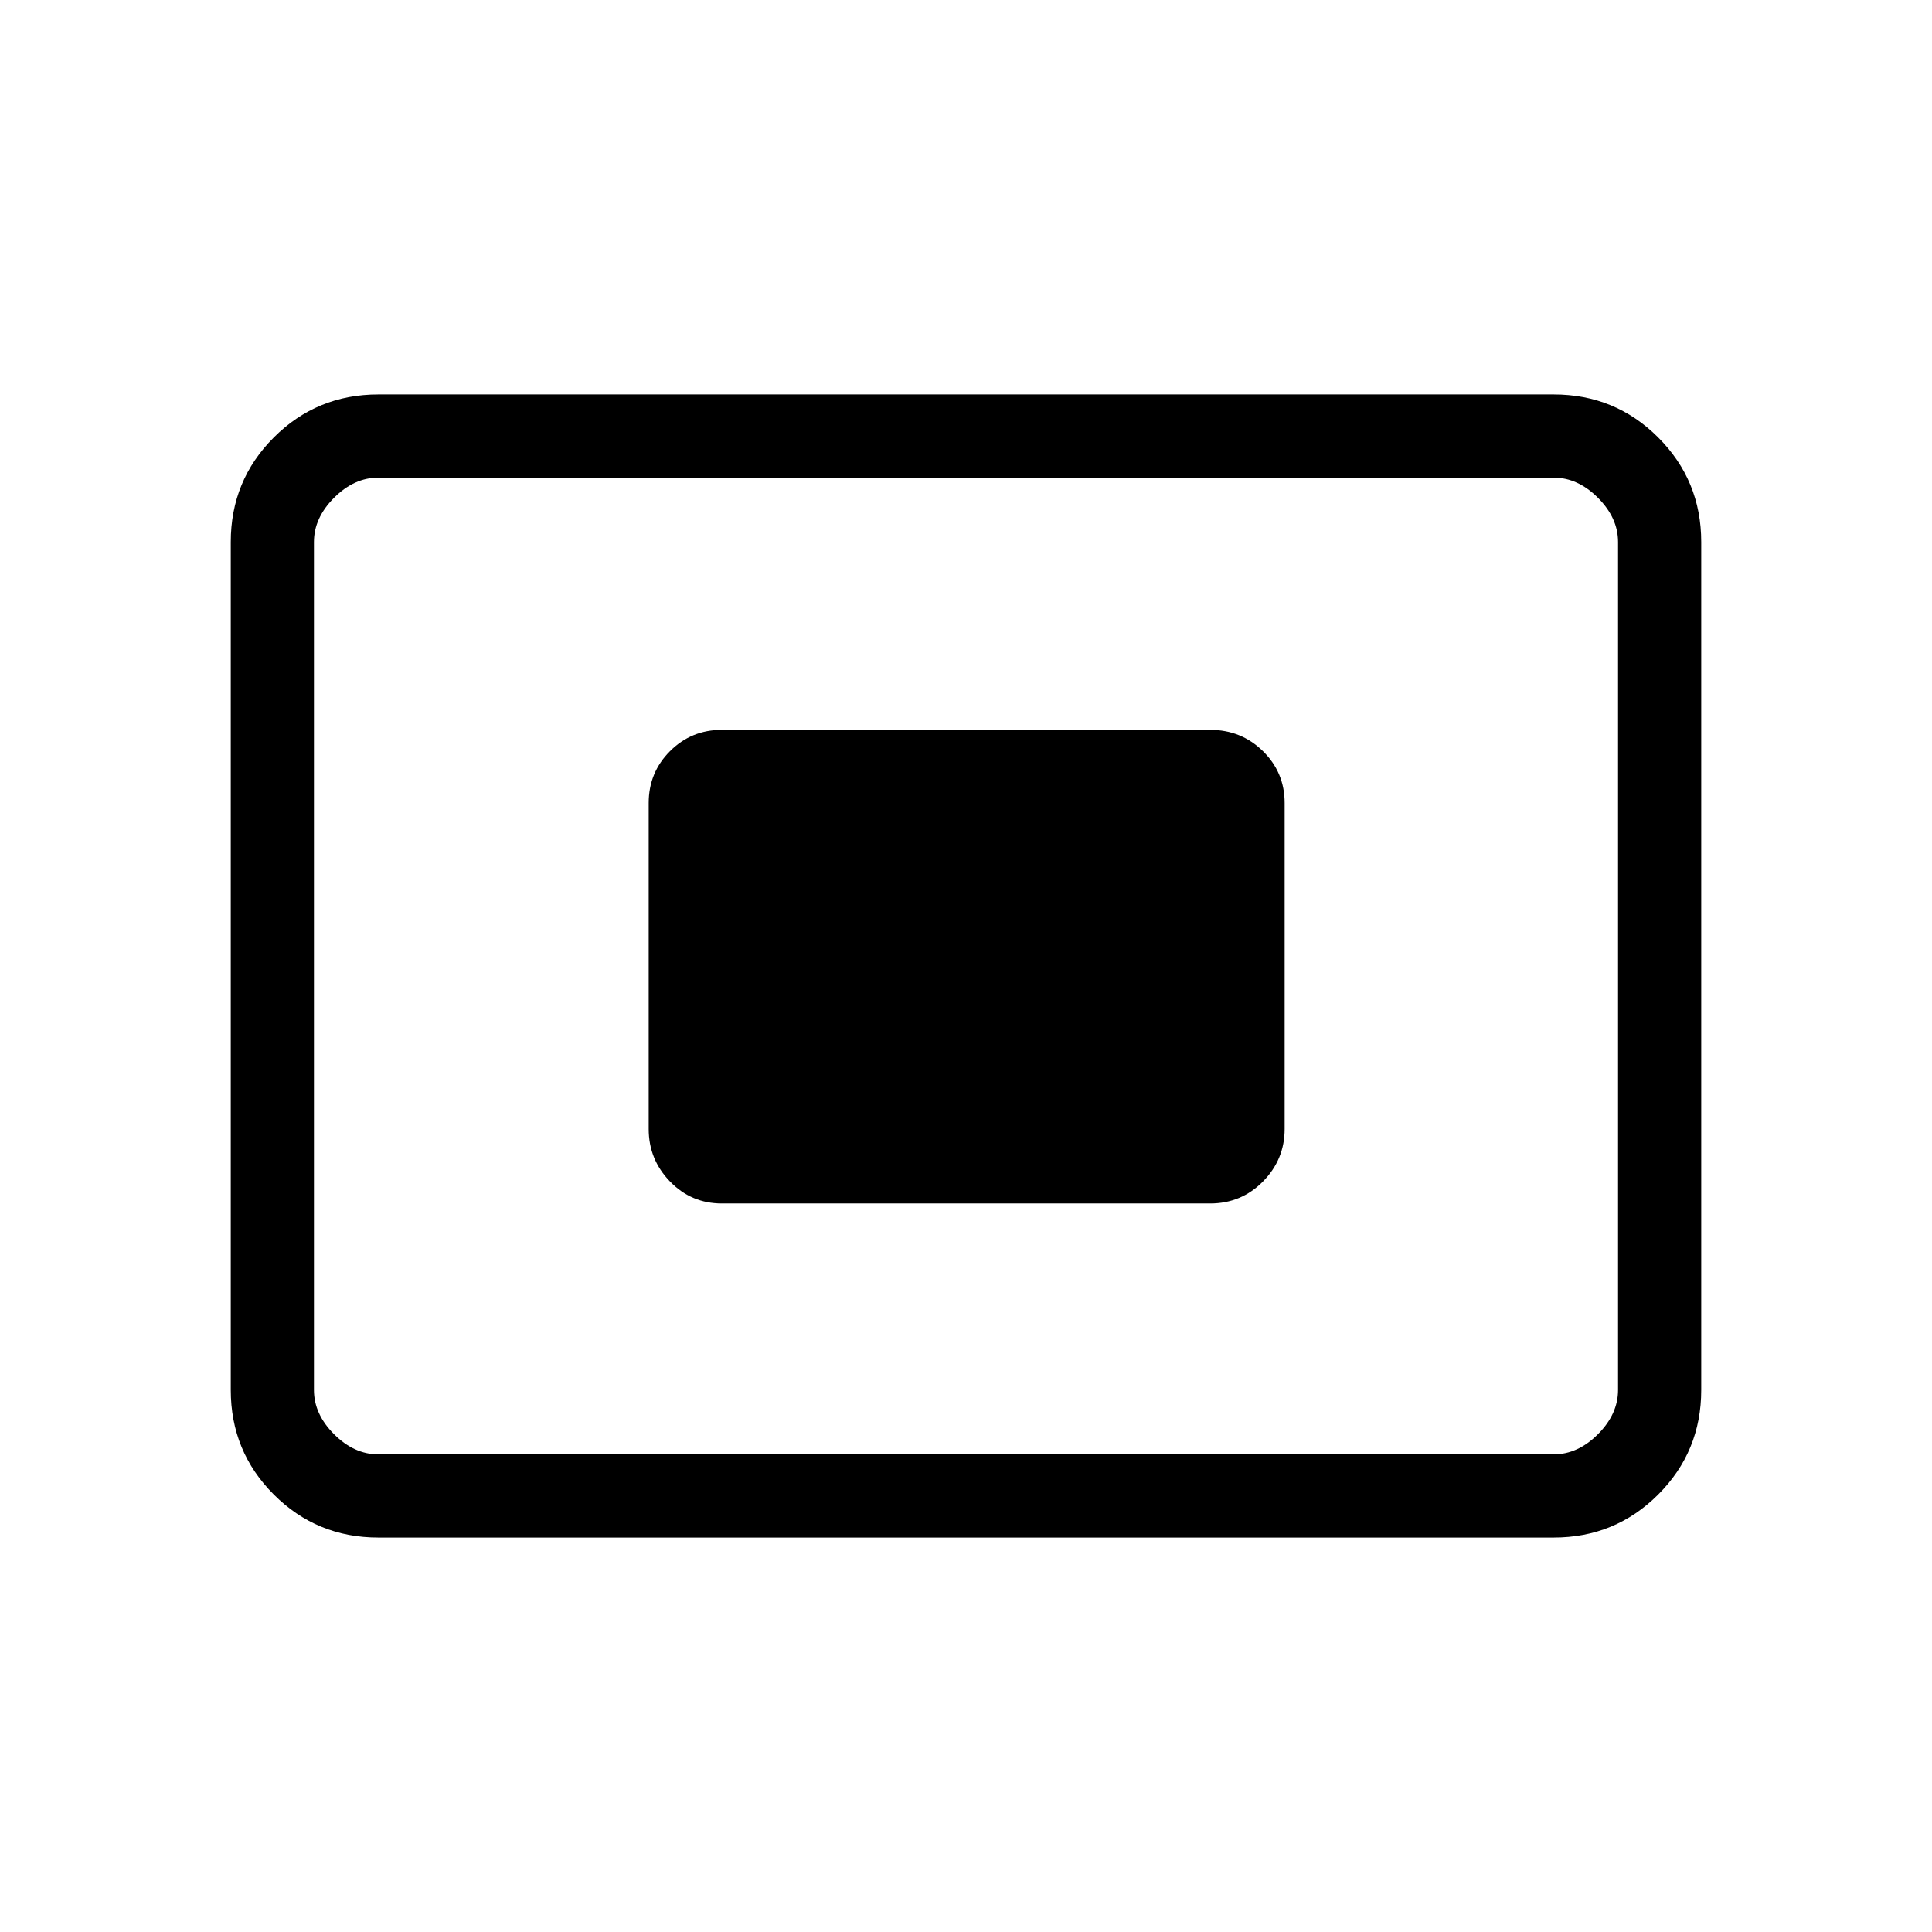 <svg xmlns="http://www.w3.org/2000/svg" height="40" viewBox="0 -960 960 960" width="40"><path d="M188-196q-30.575 0-51.954-21.379t-21.379-51.954v-421.334q0-30.575 21.379-51.954T188-764h584q30.575 0 51.954 21.379t21.379 51.954v421.334q0 30.575-21.379 51.954T772-196H188Zm0-41.333h584q12 0 22-10t10-22v-421.334q0-12-10-22t-22-10H188q-12 0-22 10t-10 22v421.334q0 12 10 22t22 10ZM358.667-362h242.666q15.45 0 26.225-10.917 10.775-10.916 10.775-26.083v-162q0-15.167-10.775-25.75t-26.225-10.583H358.667q-15.167 0-25.75 10.583-10.584 10.583-10.584 25.75v162q0 15.167 10.584 26.083Q343.5-362 358.667-362ZM156-237.333v-485.334 485.334Z"/></svg>